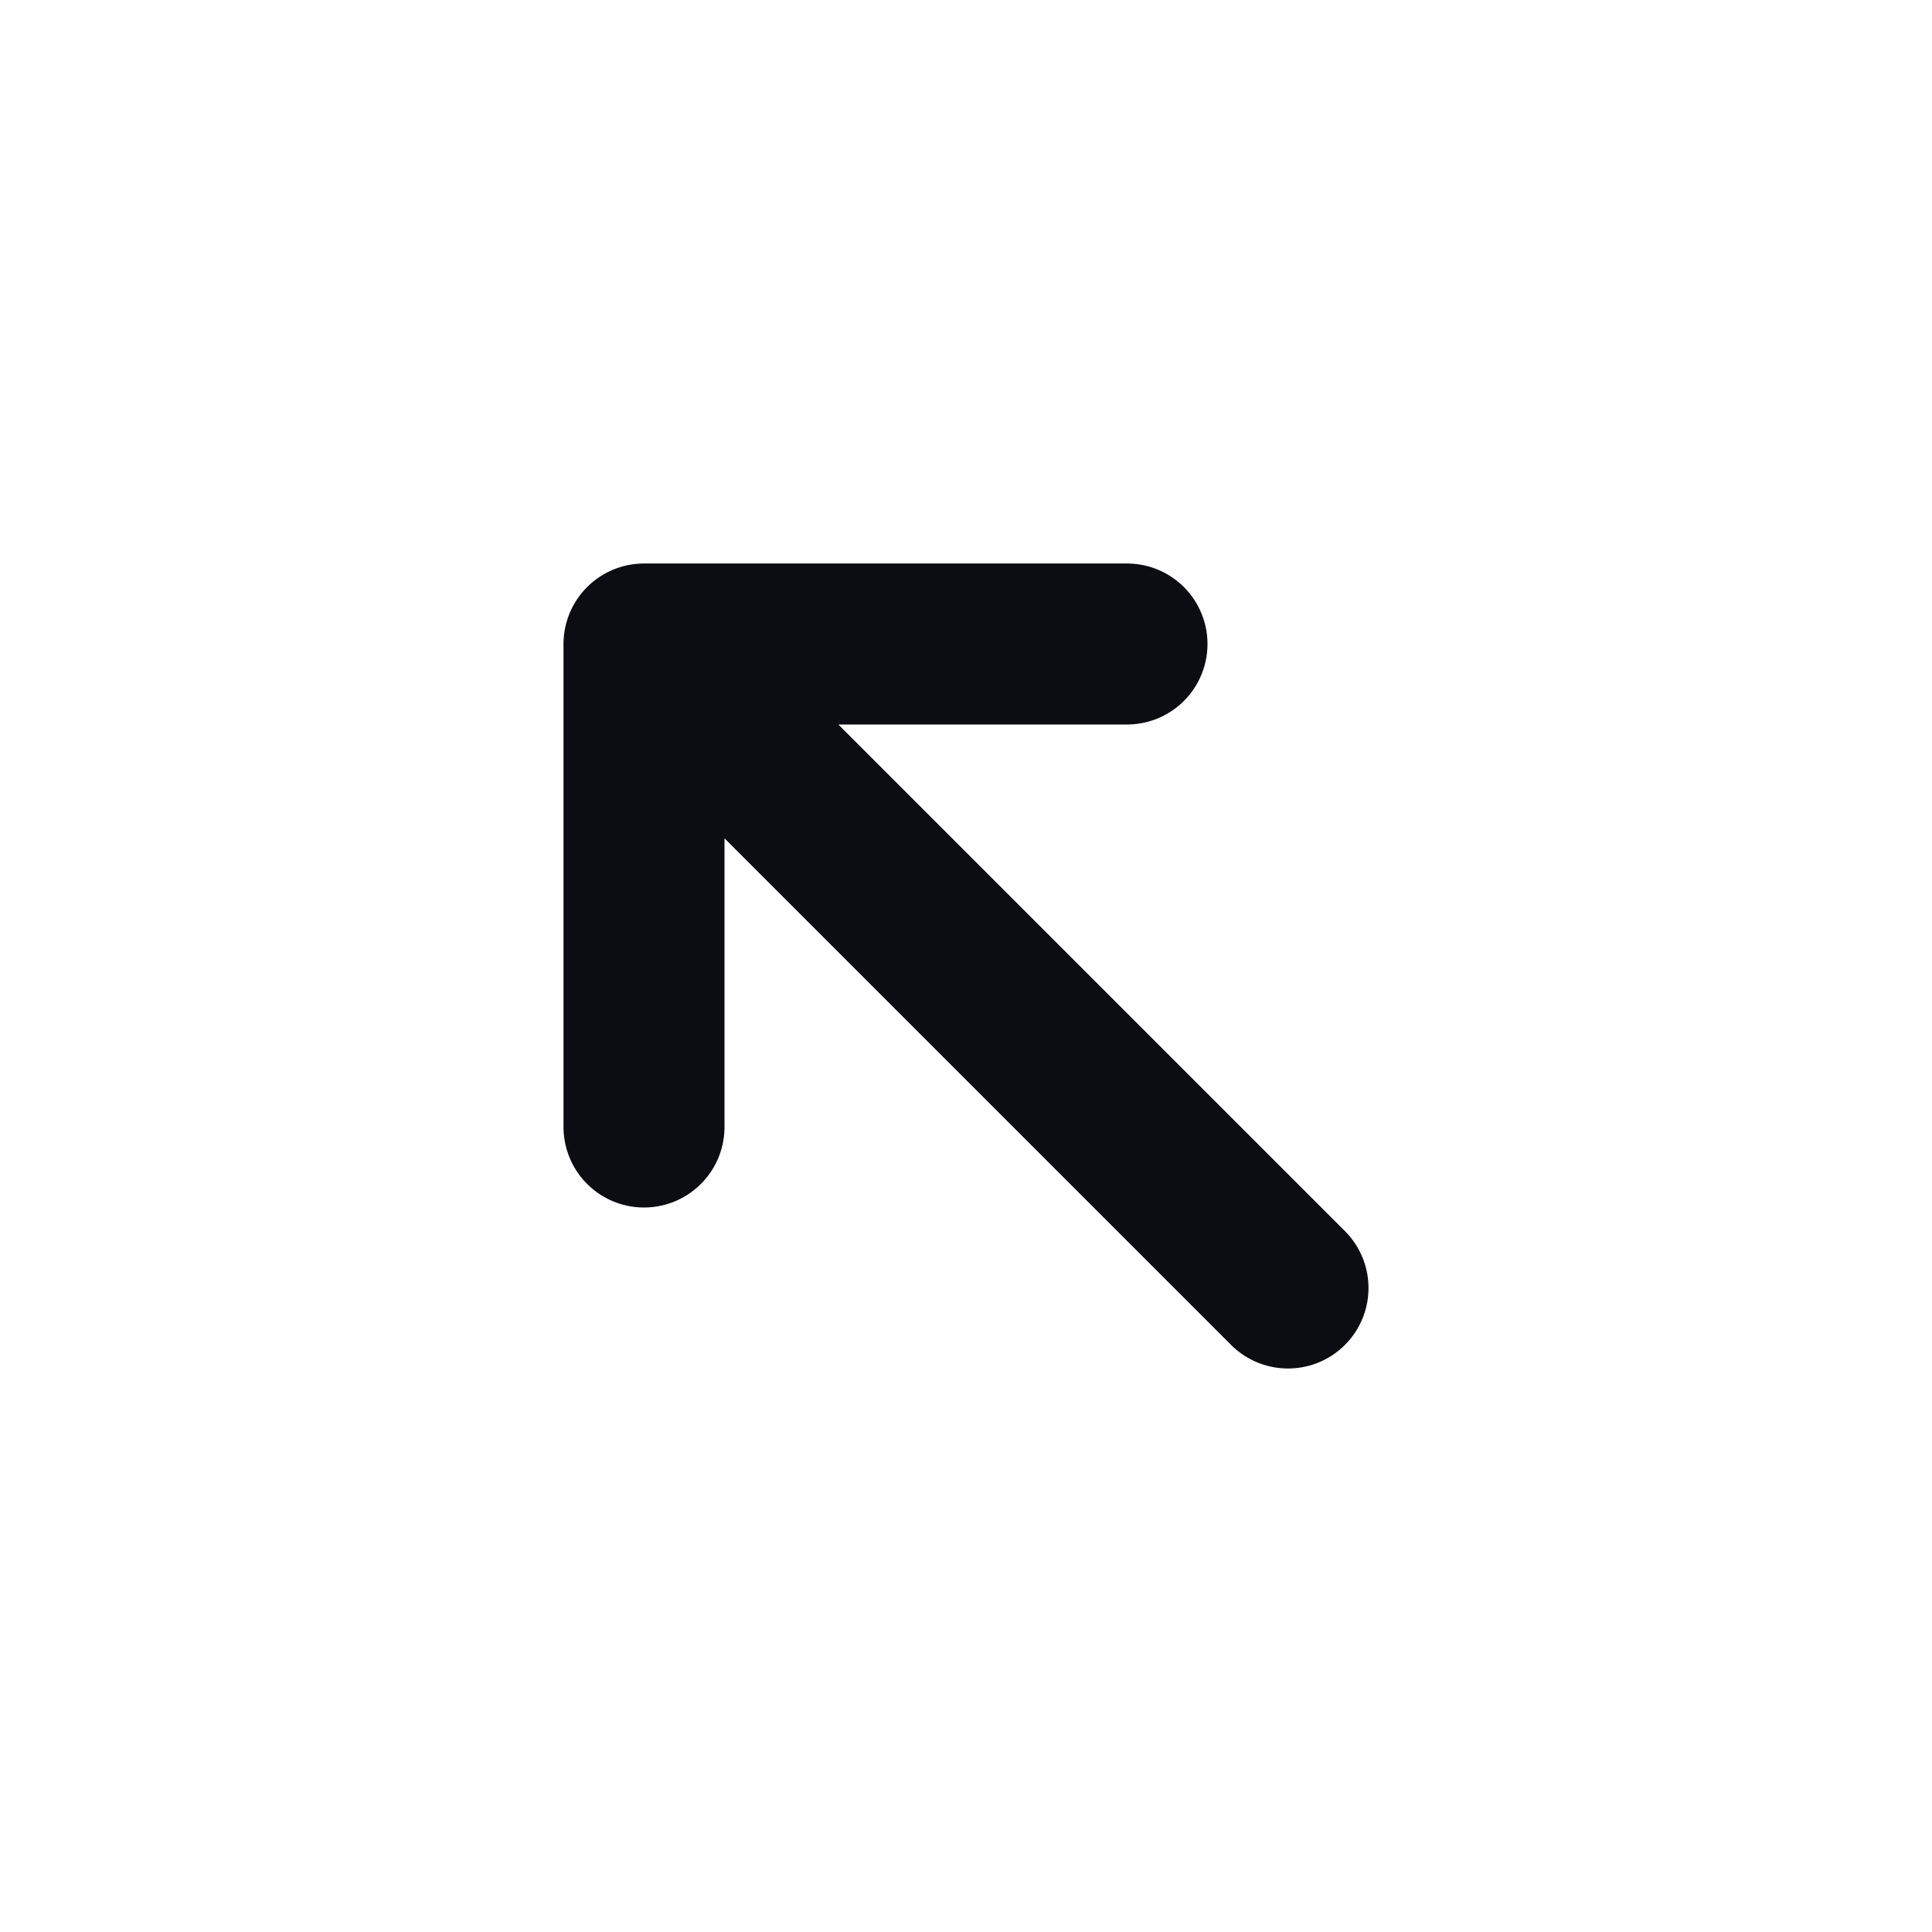 <svg width="24" height="24" viewBox="0 0 24 24" fill="none" xmlns="http://www.w3.org/2000/svg">
<path d="M14 8H8M8 8V14M8 8L16 16" stroke="#0B0D12" stroke-width="2" stroke-linecap="round" stroke-linejoin="round"/>
</svg>
